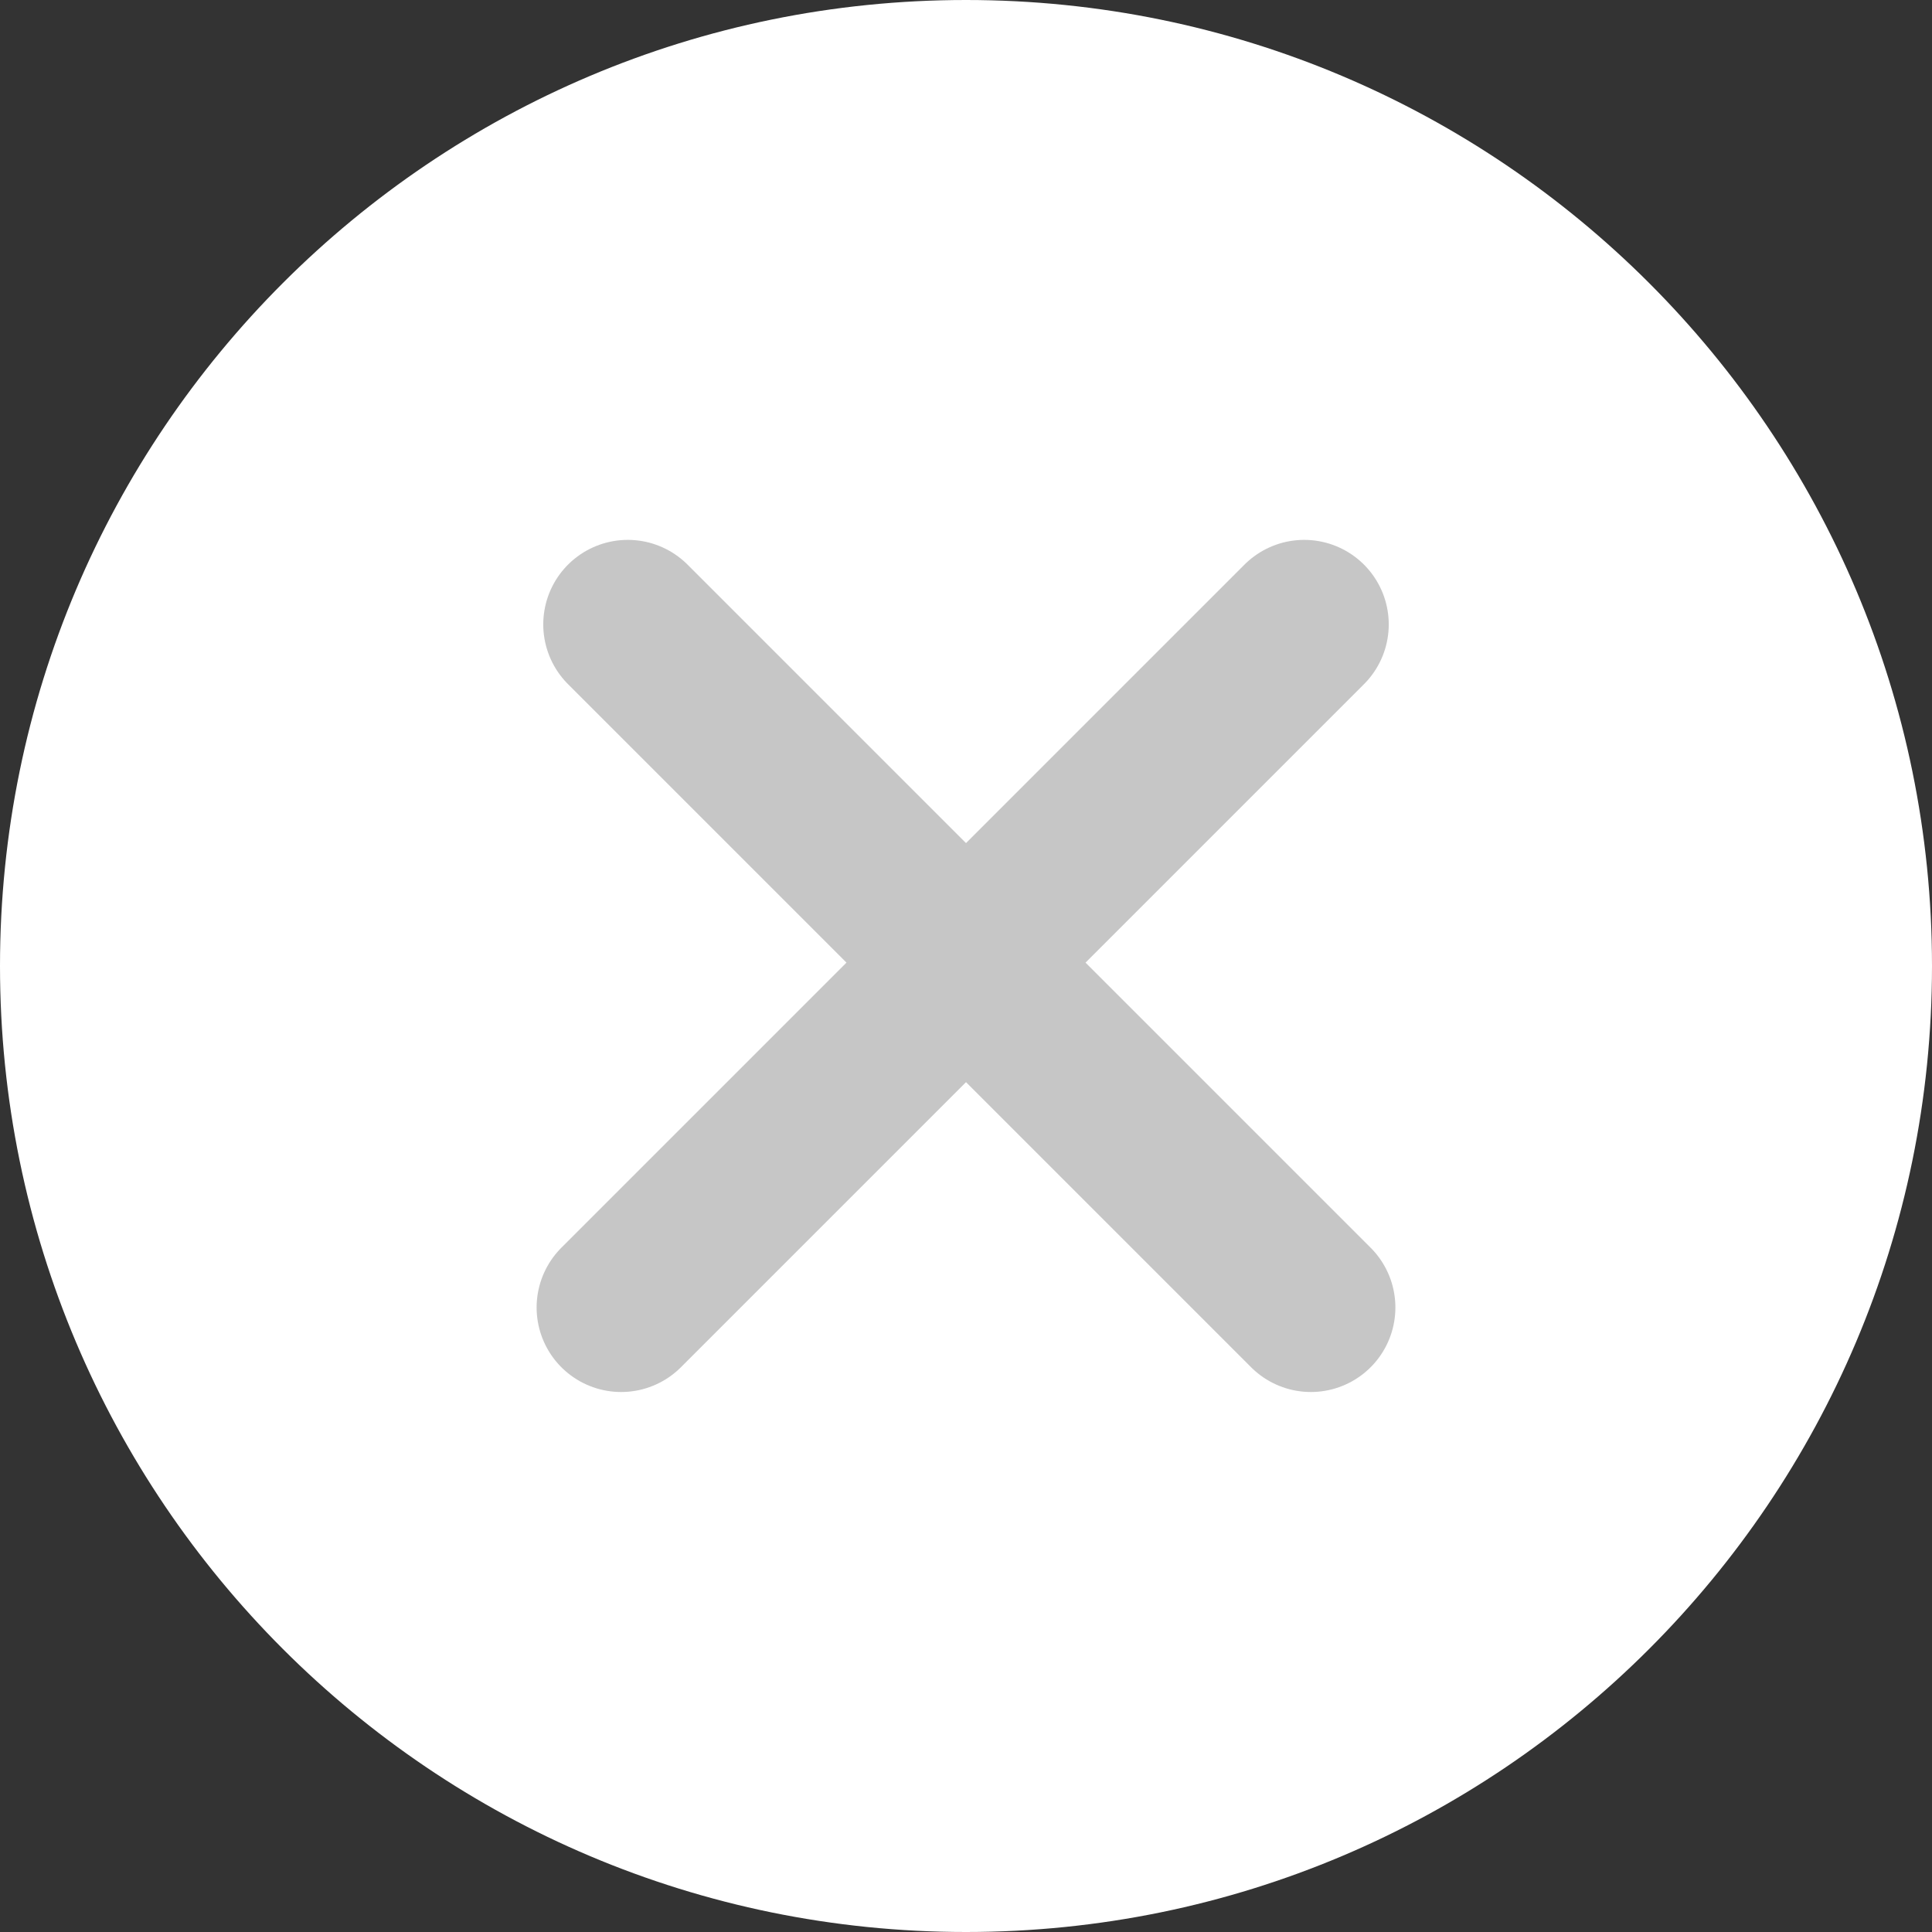 <svg width="16" height="16" viewBox="0 0 16 16" fill="none" xmlns="http://www.w3.org/2000/svg">
<rect x="0" y="0" width="16" height="16" fill="#333333" stroke="none"/>
<path d="M0 8C0 3.582 3.582 0 8 0C12.418 0 16 3.582 16 8C16 12.418 12.418 16 8 16C3.582 16 0 12.418 0 8Z" fill="white"/>
<g clip-path="url(#clip0_38_1619)">
<path d="M5.199 5.171L10.856 10.828" stroke="#C6C6C6" stroke-width="1.4" stroke-linecap="round"/>
<path d="M10.801 5.171L5.144 10.828" stroke="#C6C6C6" stroke-width="1.4" stroke-linecap="round"/>
</g>
<defs>
<clipPath id="clip0_38_1619">
<rect width="8" height="8" fill="white" transform="translate(4 4)"/>
</clipPath>
</defs>
</svg>
